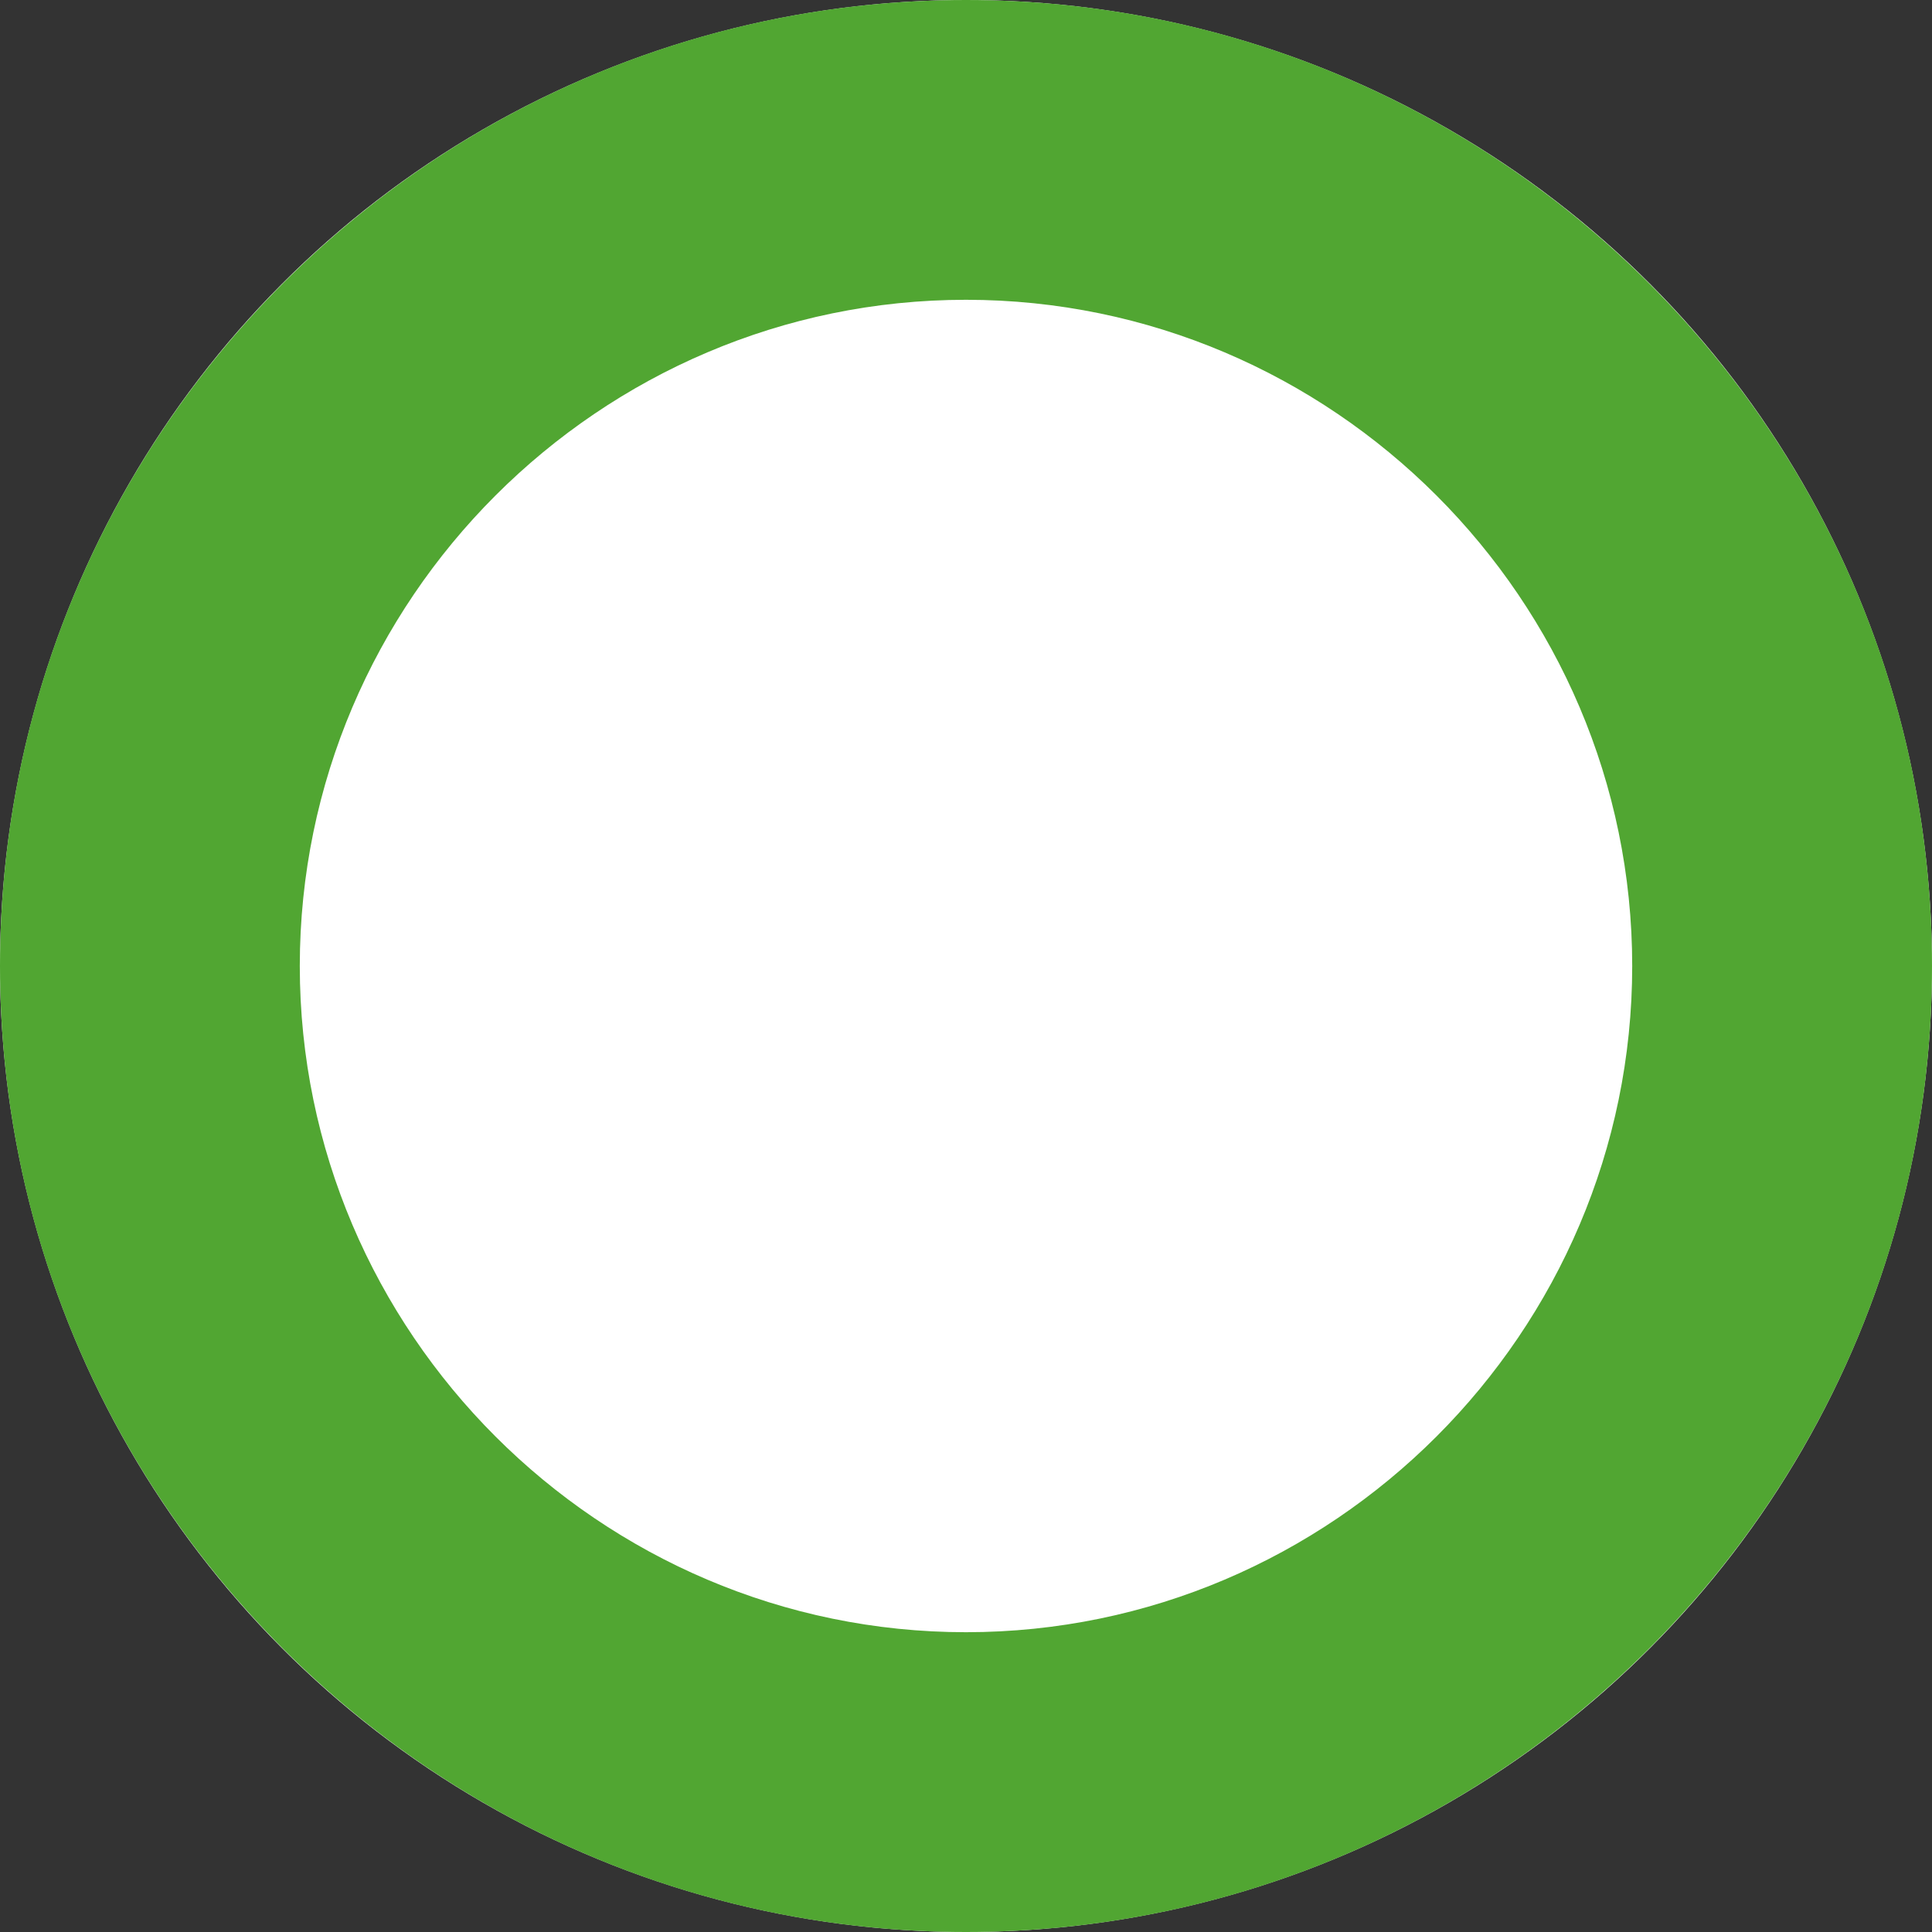 <svg xmlns="http://www.w3.org/2000/svg" xmlns:xlink="http://www.w3.org/1999/xlink" version="1.1" id="Warstwa_1" x="0px" y="0px" width="24px" height="24px" viewBox="0 0 23.2 23.2" style="enable-background:new 0 0 23.2 23.2;" xml:space="preserve">
<rect x="0" y="0" width="23.2" height="23.2" fill="#333333" stroke="none"/>
<style type="text/css">
	.st0{fill:#FFFFFF;}
	.st1{opacity:0.4;fill:#18126C;enable-background:new    ;}
	.st2{fill:#51A632;}
	.st3{opacity:0.5;fill:#51A632;enable-background:new    ;}
	.st4{opacity:0.2;fill:#18126C;enable-background:new    ;}
	.st5{fill:#18126C;}
	.st6{opacity:0.5;fill:#18126C;enable-background:new    ;}
	.st7{fill:#E50019;}
	.st8{fill:#00973D;}
</style>
<circle class="st0" cx="11.6" cy="11.6" r="11.6"/>
<path class="st2" d="M11.6,0C5.2,0,0,5.2,0,11.6s5.2,11.6,11.6,11.6S23.2,18,23.2,11.6S18,0,11.6,0z M11.6,19.6c-4.4,0-8-3.6-8-8  s3.6-8,8-8s8,3.6,8,8S16,19.6,11.6,19.6z"/>
</svg>